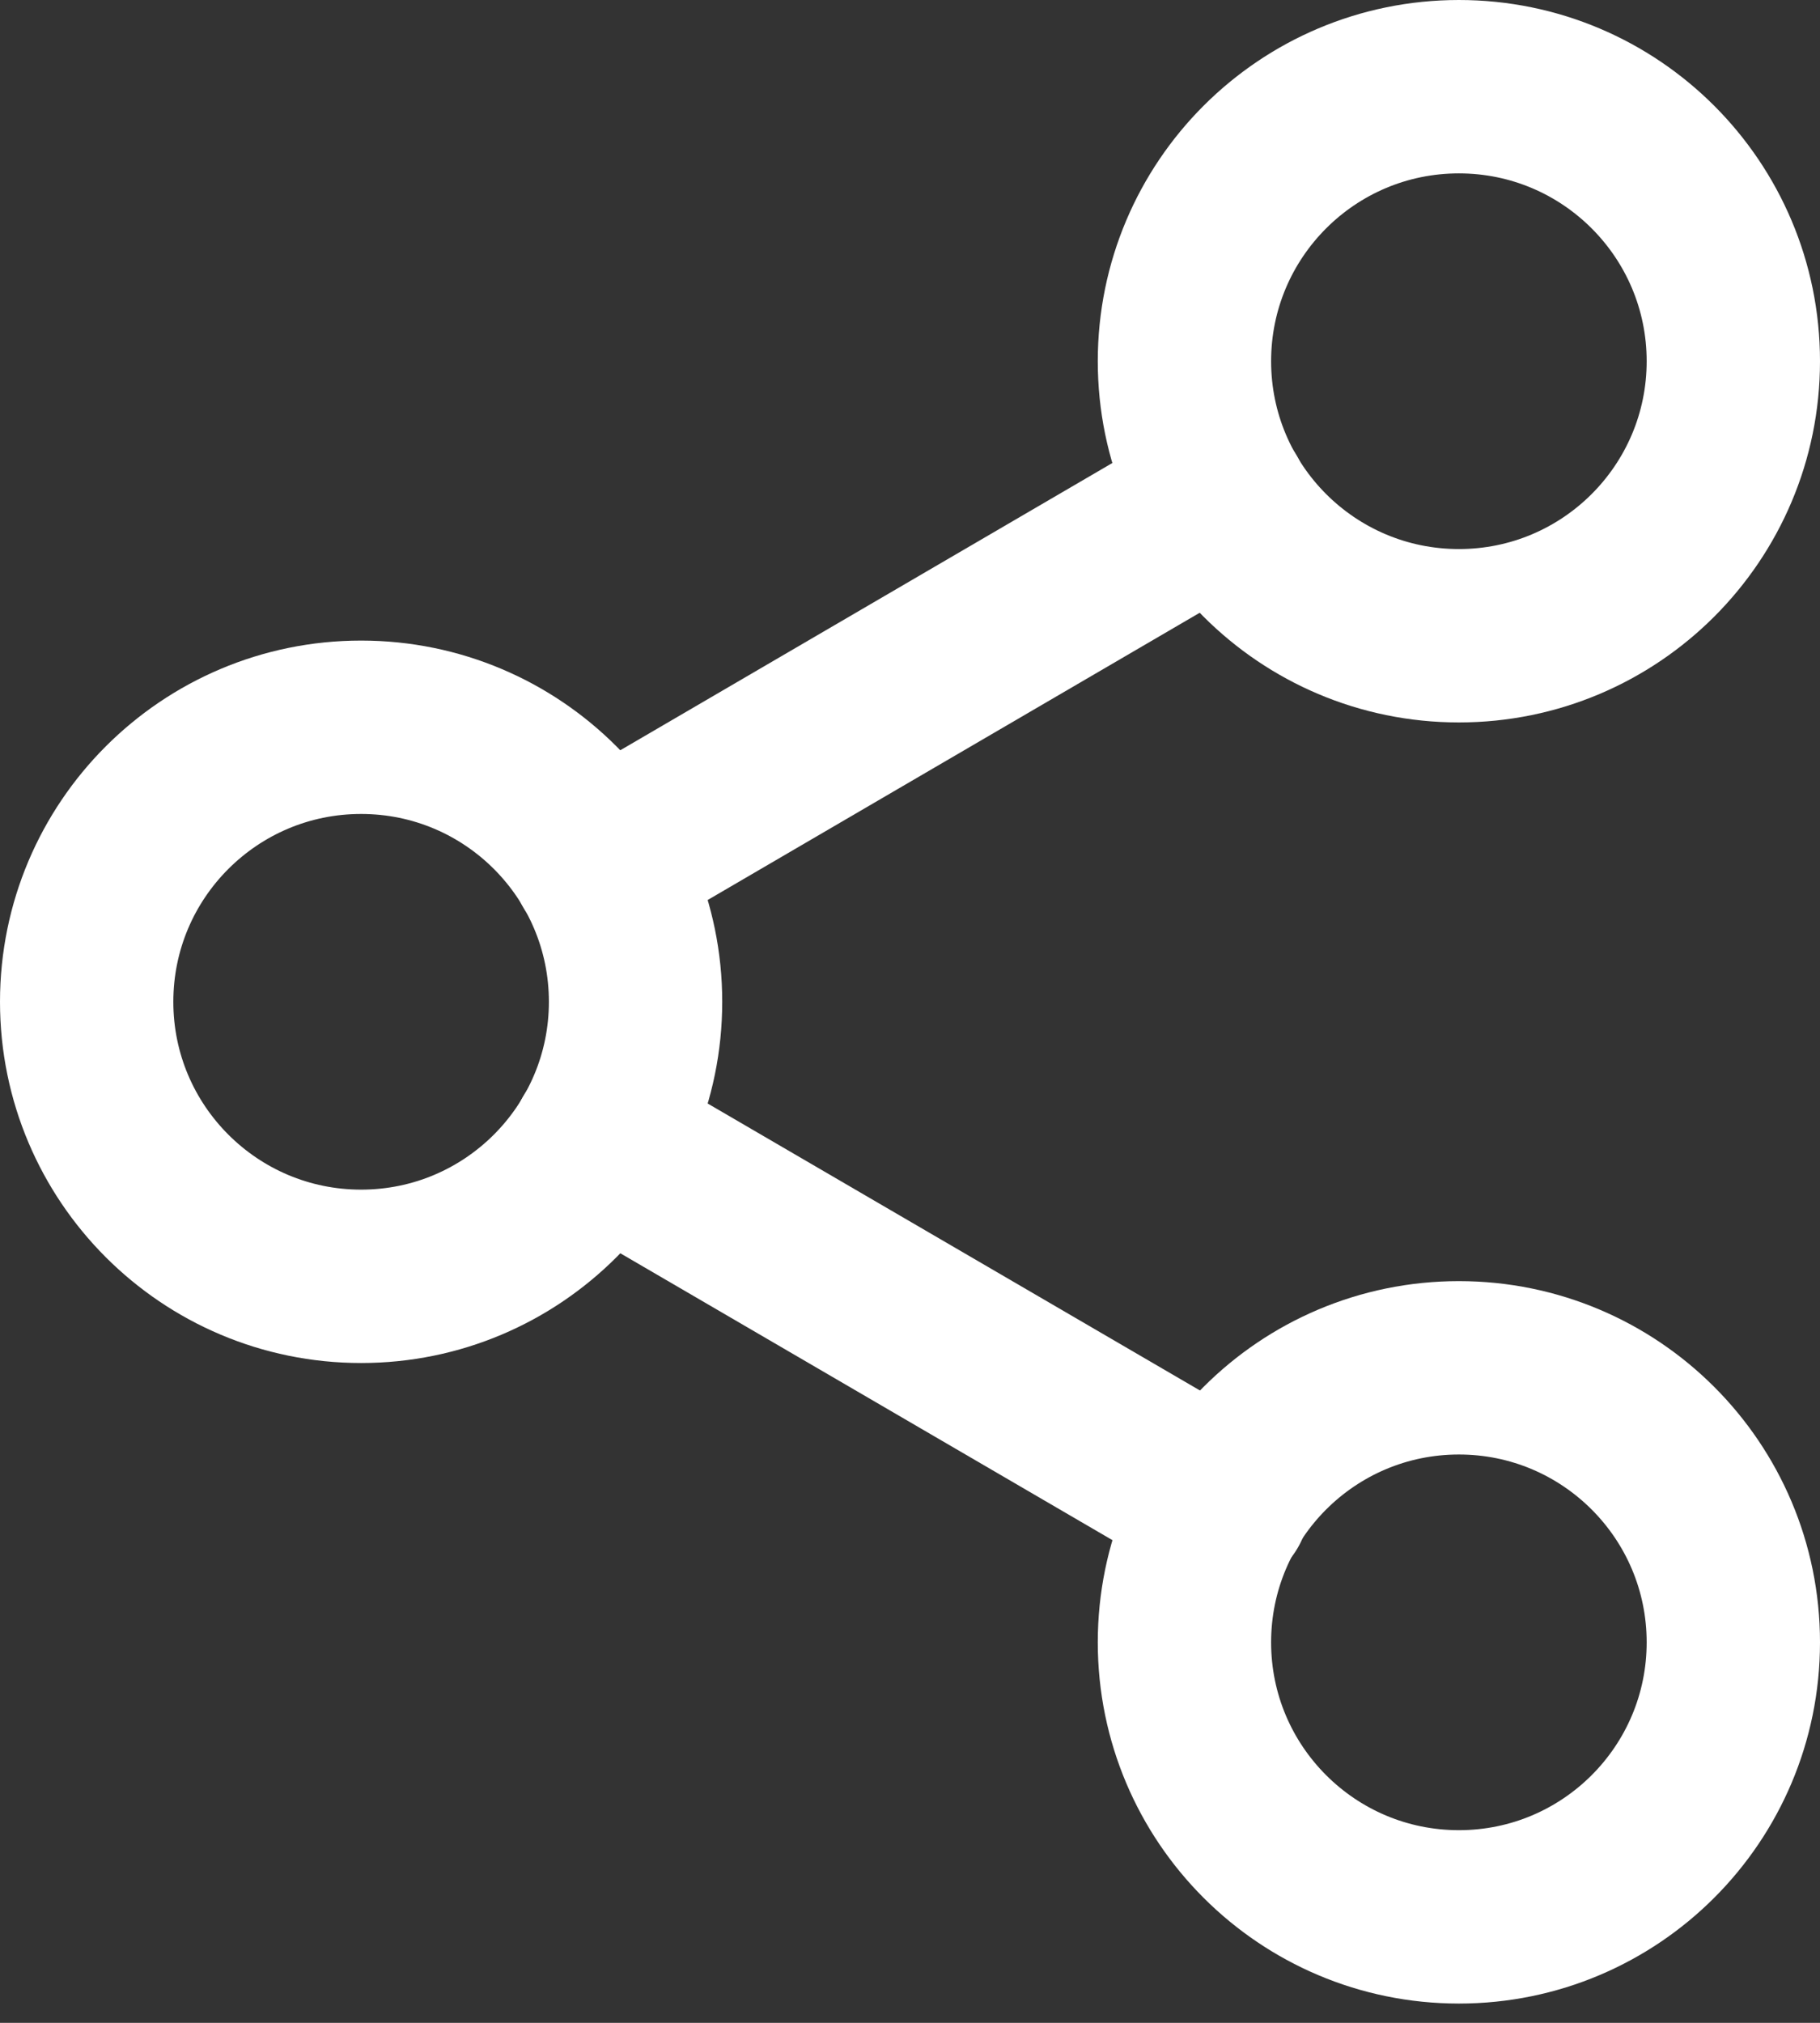 <svg width="63" height="70" viewBox="0 0 63 70" fill="none" xmlns="http://www.w3.org/2000/svg">
<rect x="0" y="0" width="63" height="70" fill="#333333" stroke="none"/>
<path d="M50.5 22C55.747 22 60 17.747 60 12.5C60 7.253 55.747 3 50.5 3C45.253 3 41 7.253 41 12.5C41 17.747 45.253 22 50.5 22Z" stroke="white" stroke-width="6" stroke-linecap="round" stroke-linejoin="round"/>
<path d="M12.5 44.167C17.747 44.167 22 39.913 22 34.667C22 29.42 17.747 25.167 12.5 25.167C7.253 25.167 3 29.42 3 34.667C3 39.913 7.253 44.167 12.5 44.167Z" stroke="white" stroke-width="6" stroke-linecap="round" stroke-linejoin="round"/>
<path d="M50.5 66.333C55.747 66.333 60 62.08 60 56.833C60 51.587 55.747 47.333 50.5 47.333C45.253 47.333 41 51.587 41 56.833C41 62.08 45.253 66.333 50.5 66.333Z" stroke="white" stroke-width="6" stroke-linecap="round" stroke-linejoin="round"/>
<path d="M20.702 39.448L42.33 52.052" stroke="white" stroke-width="6" stroke-linecap="round" stroke-linejoin="round"/>
<path d="M42.298 17.282L20.702 29.885" stroke="white" stroke-width="6" stroke-linecap="round" stroke-linejoin="round"/>
</svg>
